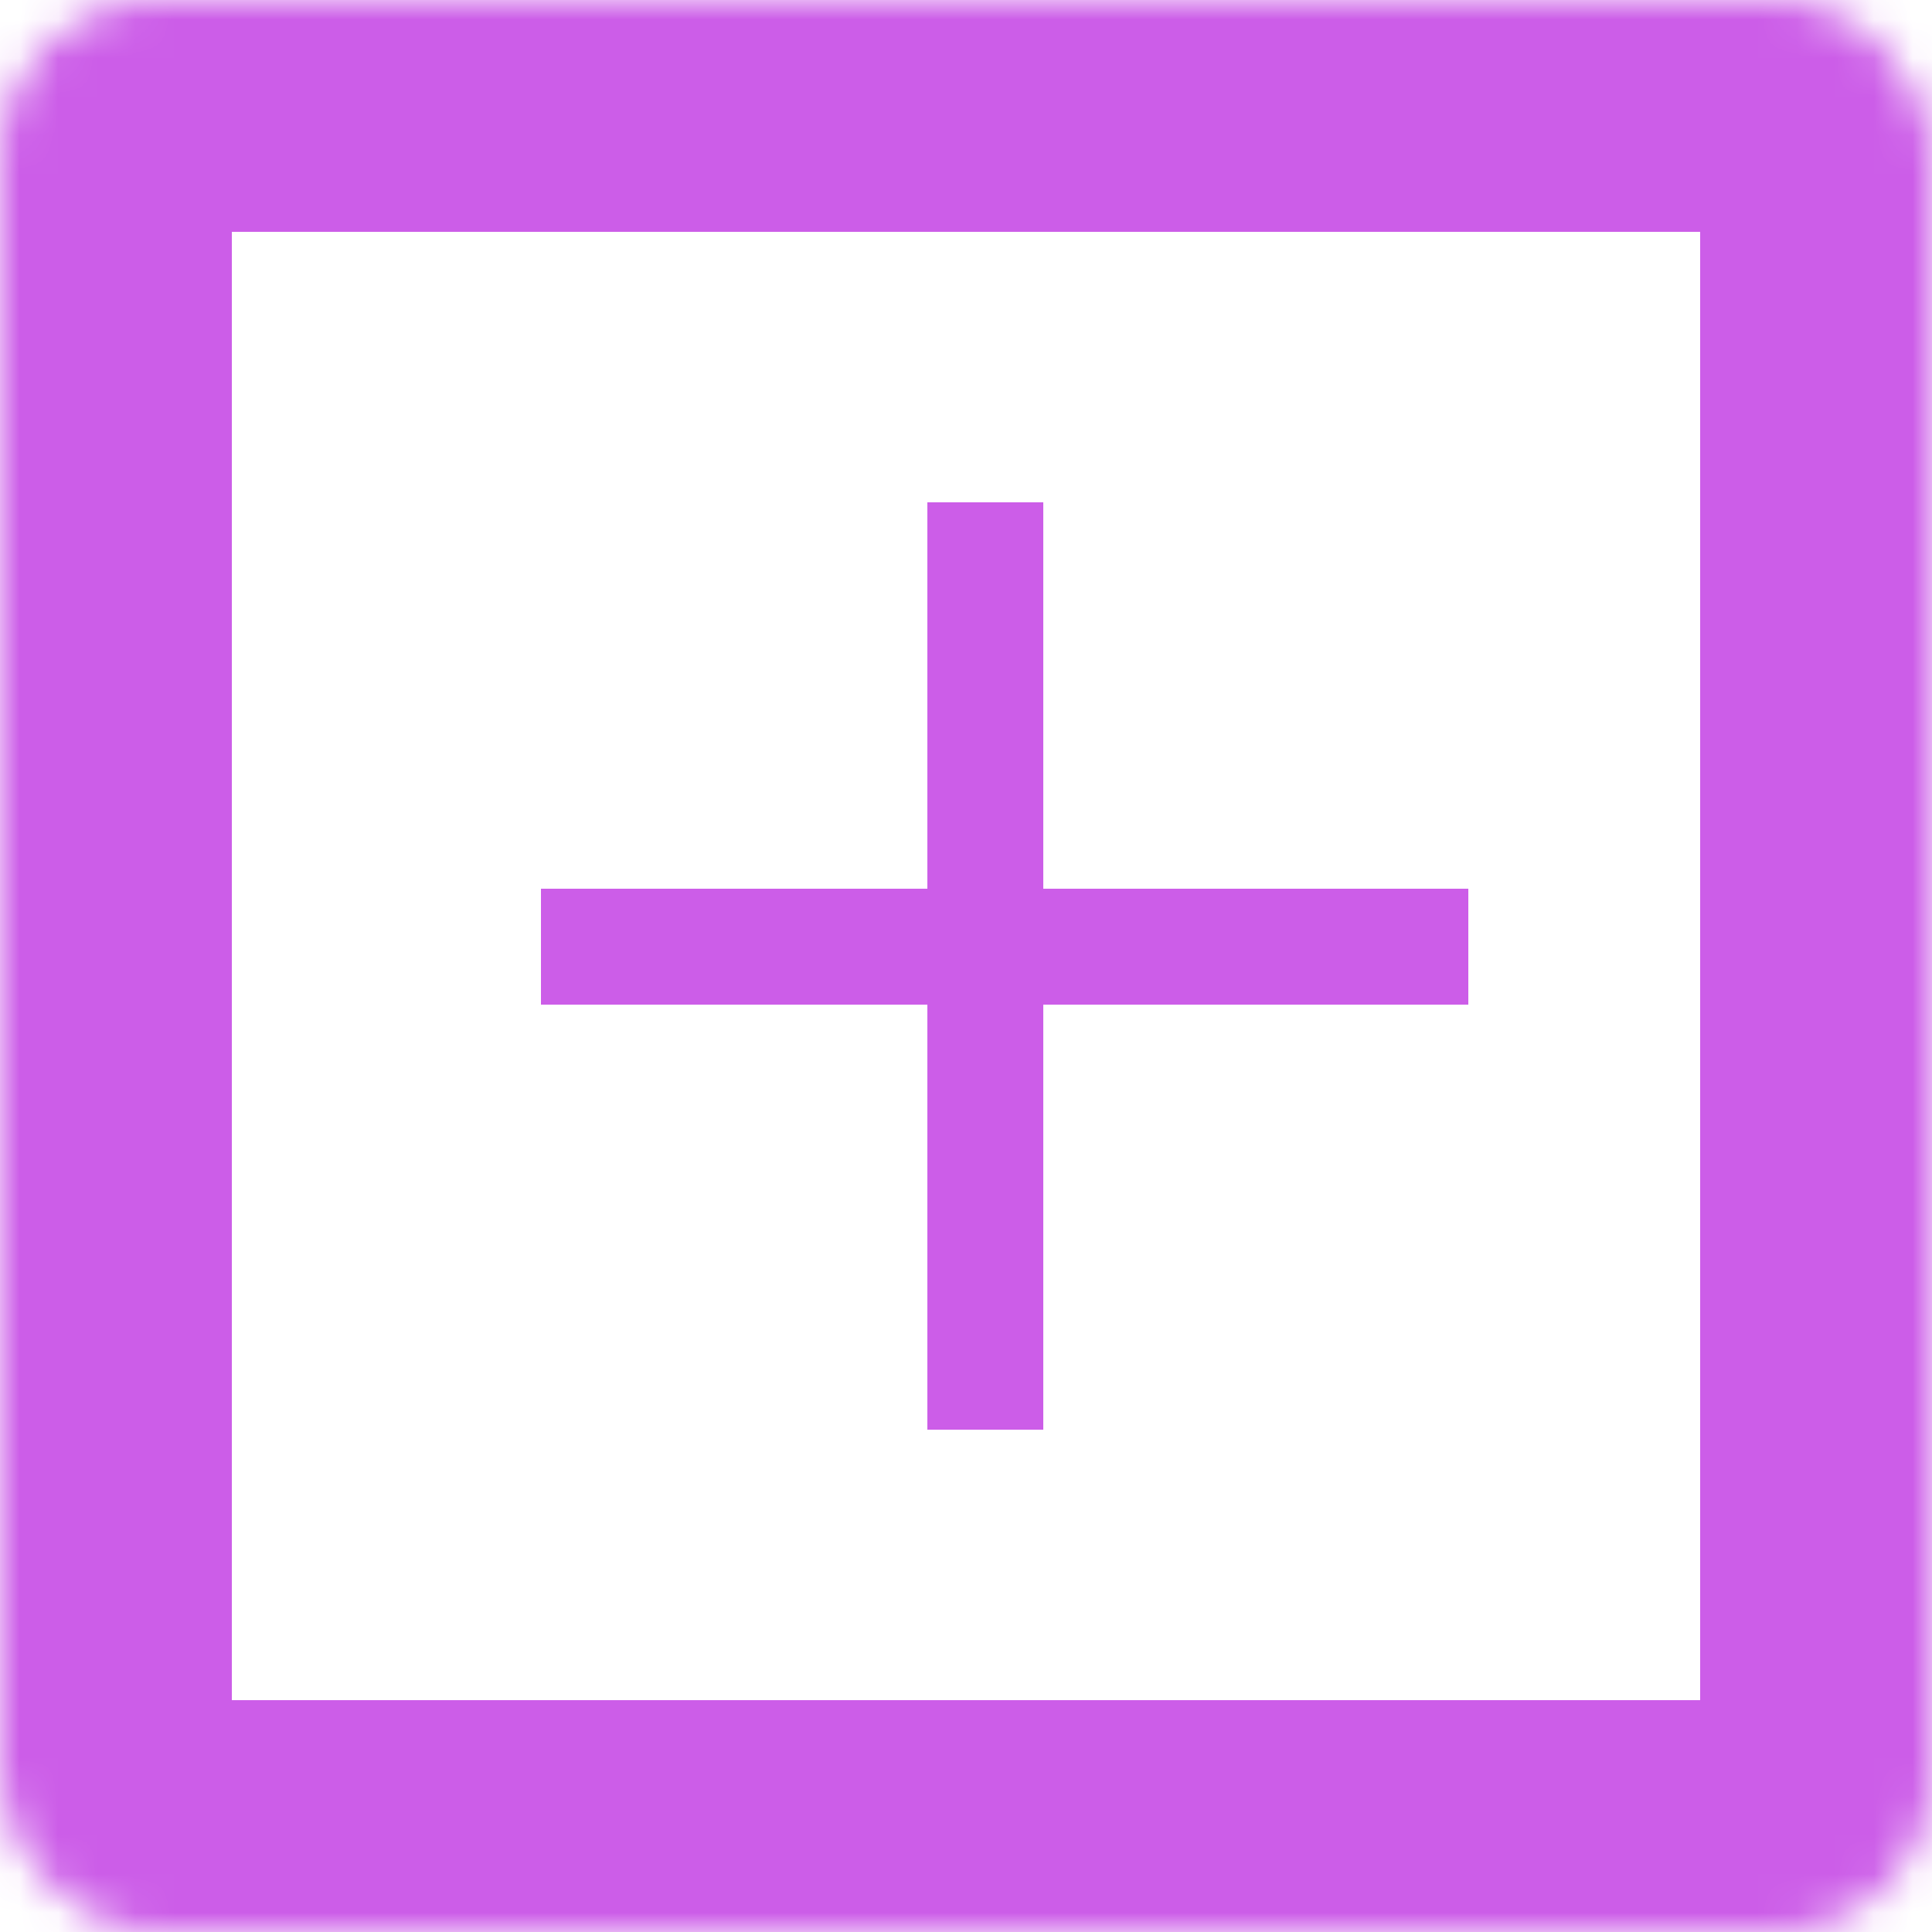 
<svg width="50" height="50" viewBox="0 0 50 50" fill="none" xmlns="http://www.w3.org/2000/svg">
<mask id="path-1-inside-1_587_58" fill="#CC5DE8">
<rect width="50" height="50" rx="4"/>
</mask>
<rect width="50" height="50" rx="4" stroke="#CC5DE8" stroke-width="12" mask="url(#path-1-inside-1_587_58)"/>
<line x1="25.5" y1="13" x2="25.5" y2="37" stroke="#CC5DE8" stroke-width="3"/>
<line x1="25.5" y1="13" x2="25.5" y2="37" stroke="#CC5DE8" stroke-width="3"/>
<line x1="14" y1="24.5" x2="38" y2="24.5" stroke="#CC5DE8" stroke-width="3"/>
<line x1="14" y1="24.5" x2="38" y2="24.5" stroke="#CC5DE8" stroke-width="3"/>
</svg>
